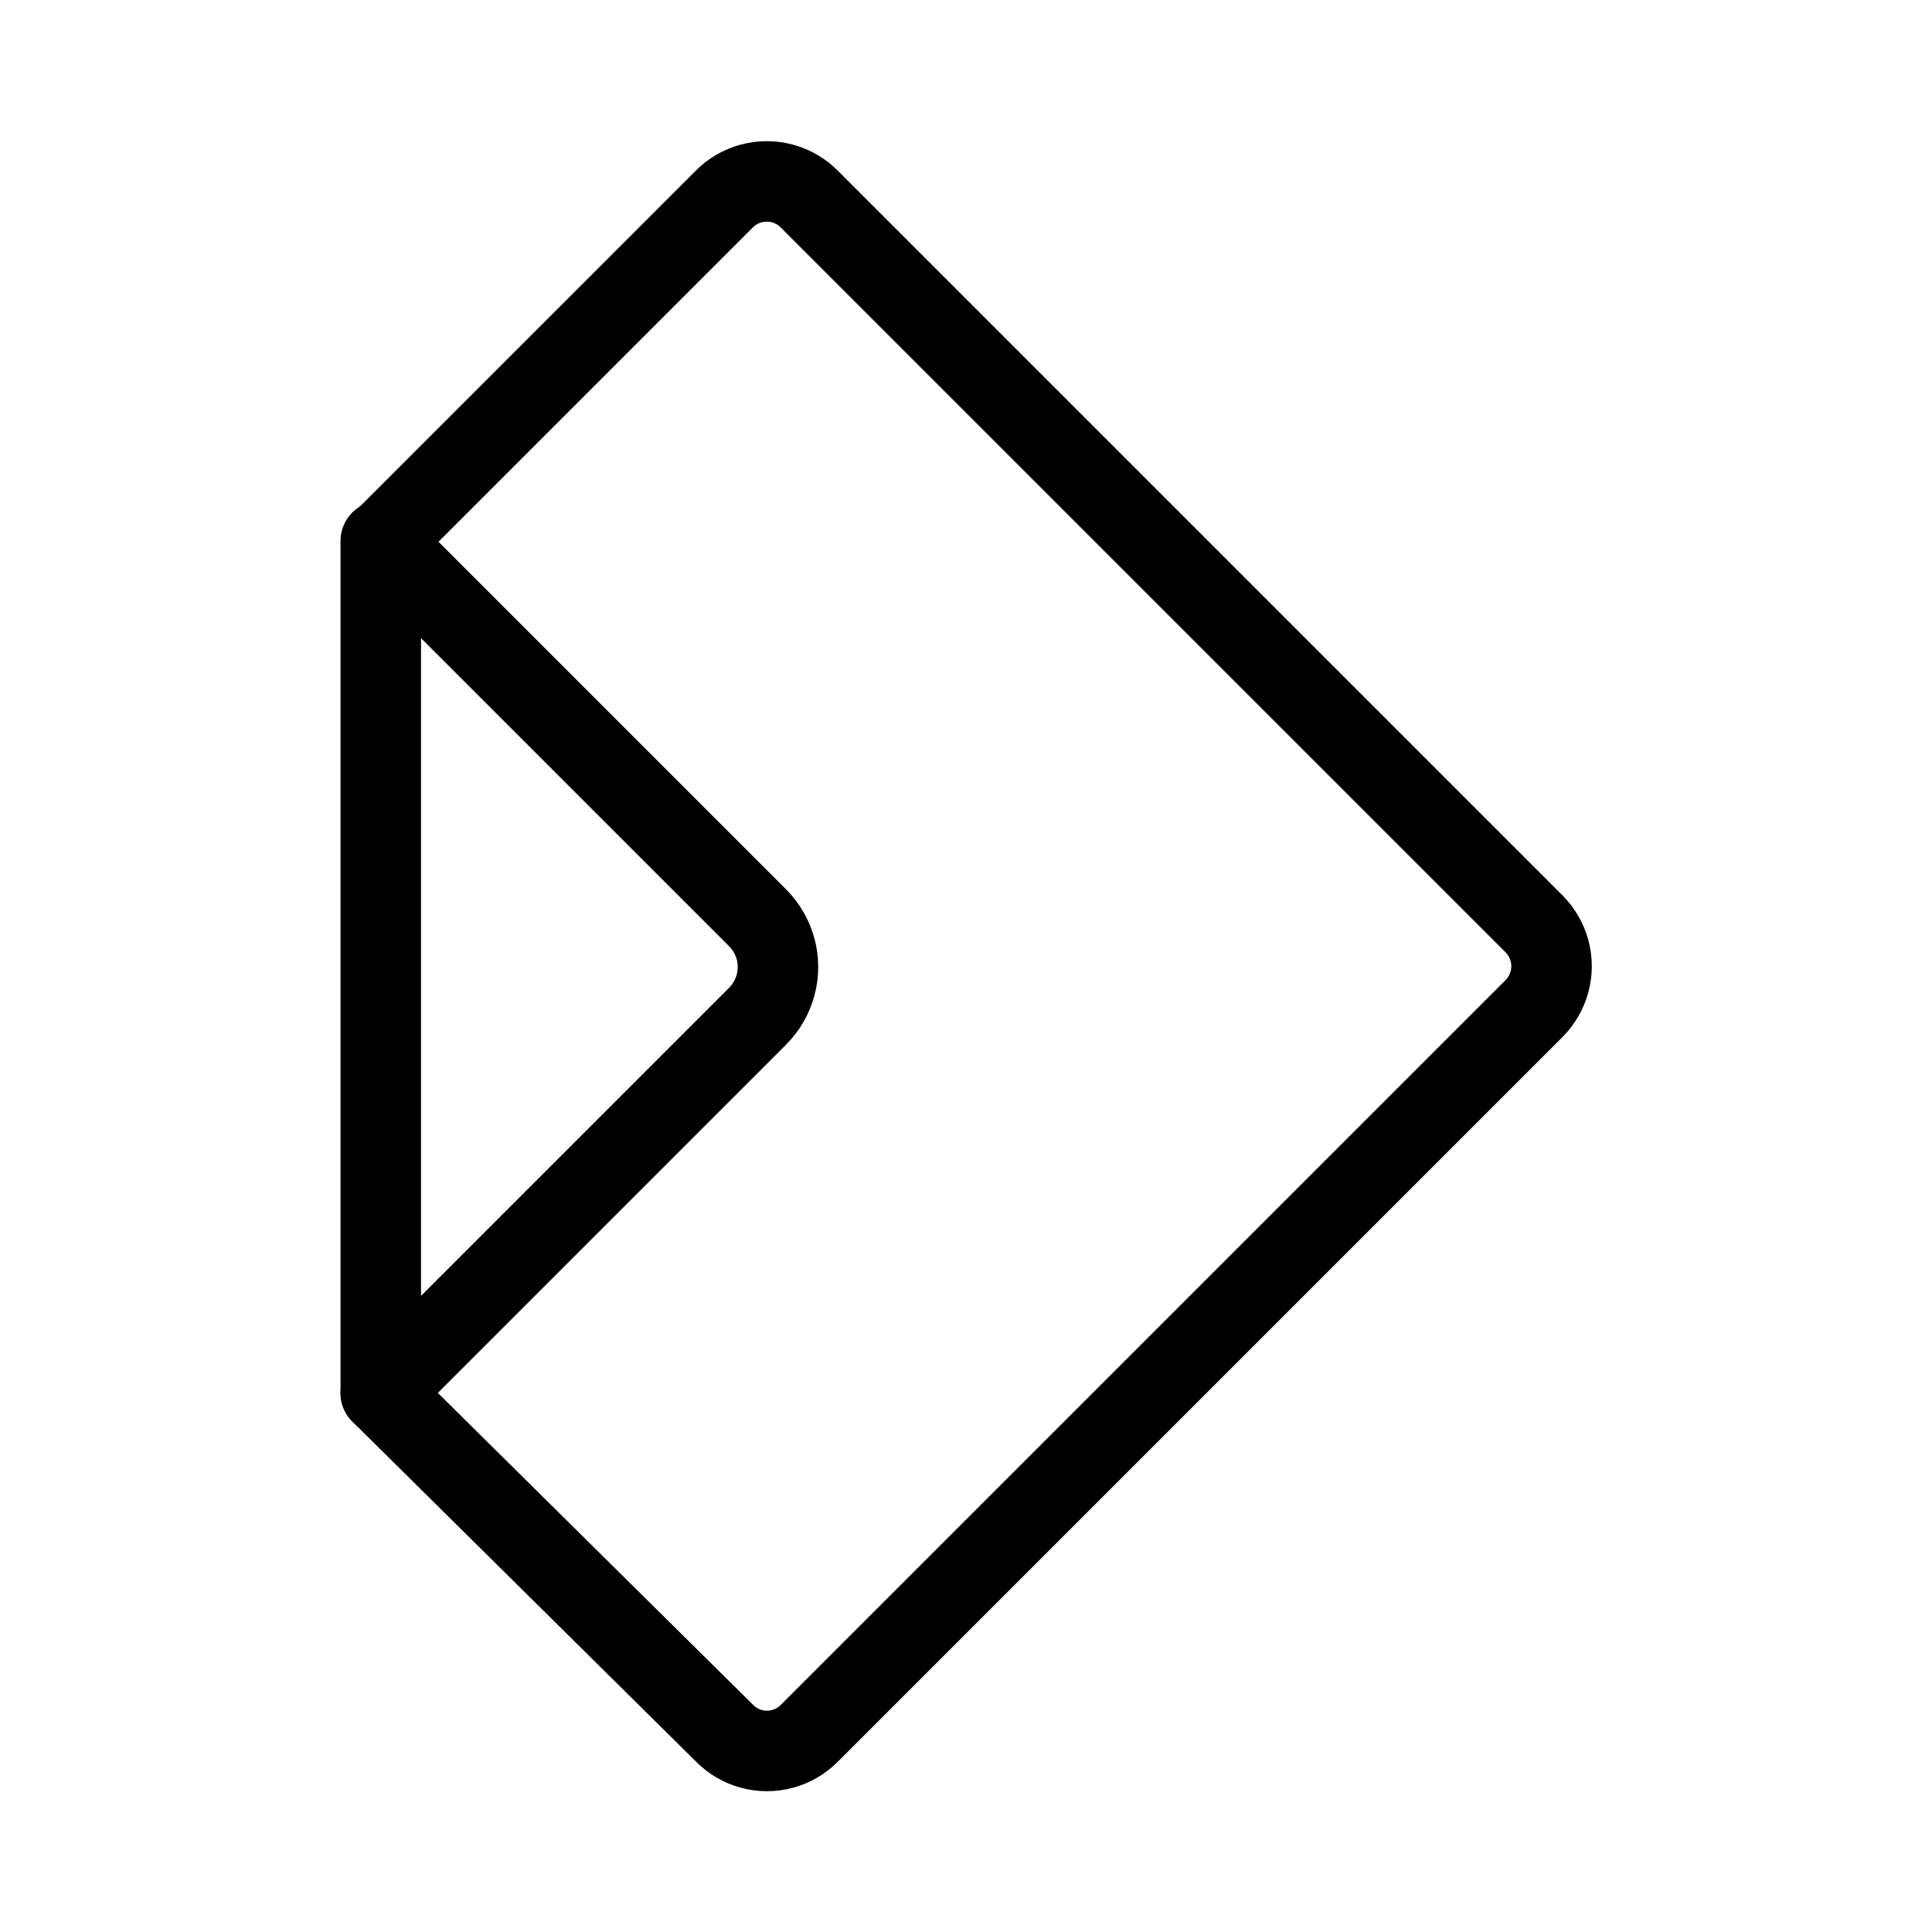 <svg
    xmlns="http://www.w3.org/2000/svg"
    viewBox="0 0 48 48"
    id="collaboraoffice_1">
    <path
        id="path"
        d="M 9.46 34.61 L 18 43.06 C 18.184 43.247 18.415 43.382 18.668 43.451 C 18.921 43.519 19.189 43.519 19.442 43.451 C 19.695 43.382 19.926 43.247 20.11 43.06 L 38.11 25.06 C 38.295 24.875 38.429 24.644 38.497 24.391 C 38.565 24.138 38.565 23.872 38.497 23.619 C 38.429 23.366 38.295 23.135 38.11 22.95 L 20.11 4.95 C 19.925 4.762 19.693 4.627 19.439 4.559 C 19.184 4.49 18.916 4.49 18.661 4.559 C 18.407 4.627 18.175 4.762 17.99 4.95 L 9.49 13.45"
        fill="none"
        stroke="#000000"
        stroke-width="2"
        stroke-linecap="round"
        stroke-linejoin="round"/>
    <path
        id="path_1"
        d="M 9.46 34.61 L 18.82 25.25 C 19.035 25.035 19.19 24.767 19.269 24.474 C 19.348 24.18 19.348 23.87 19.269 23.576 C 19.19 23.283 19.035 23.015 18.82 22.8 L 9.46 13.44 Z"
        fill="none"
        stroke="#000000"
        stroke-width="2"
        stroke-linecap="round"
        stroke-linejoin="round"/>
</svg>

